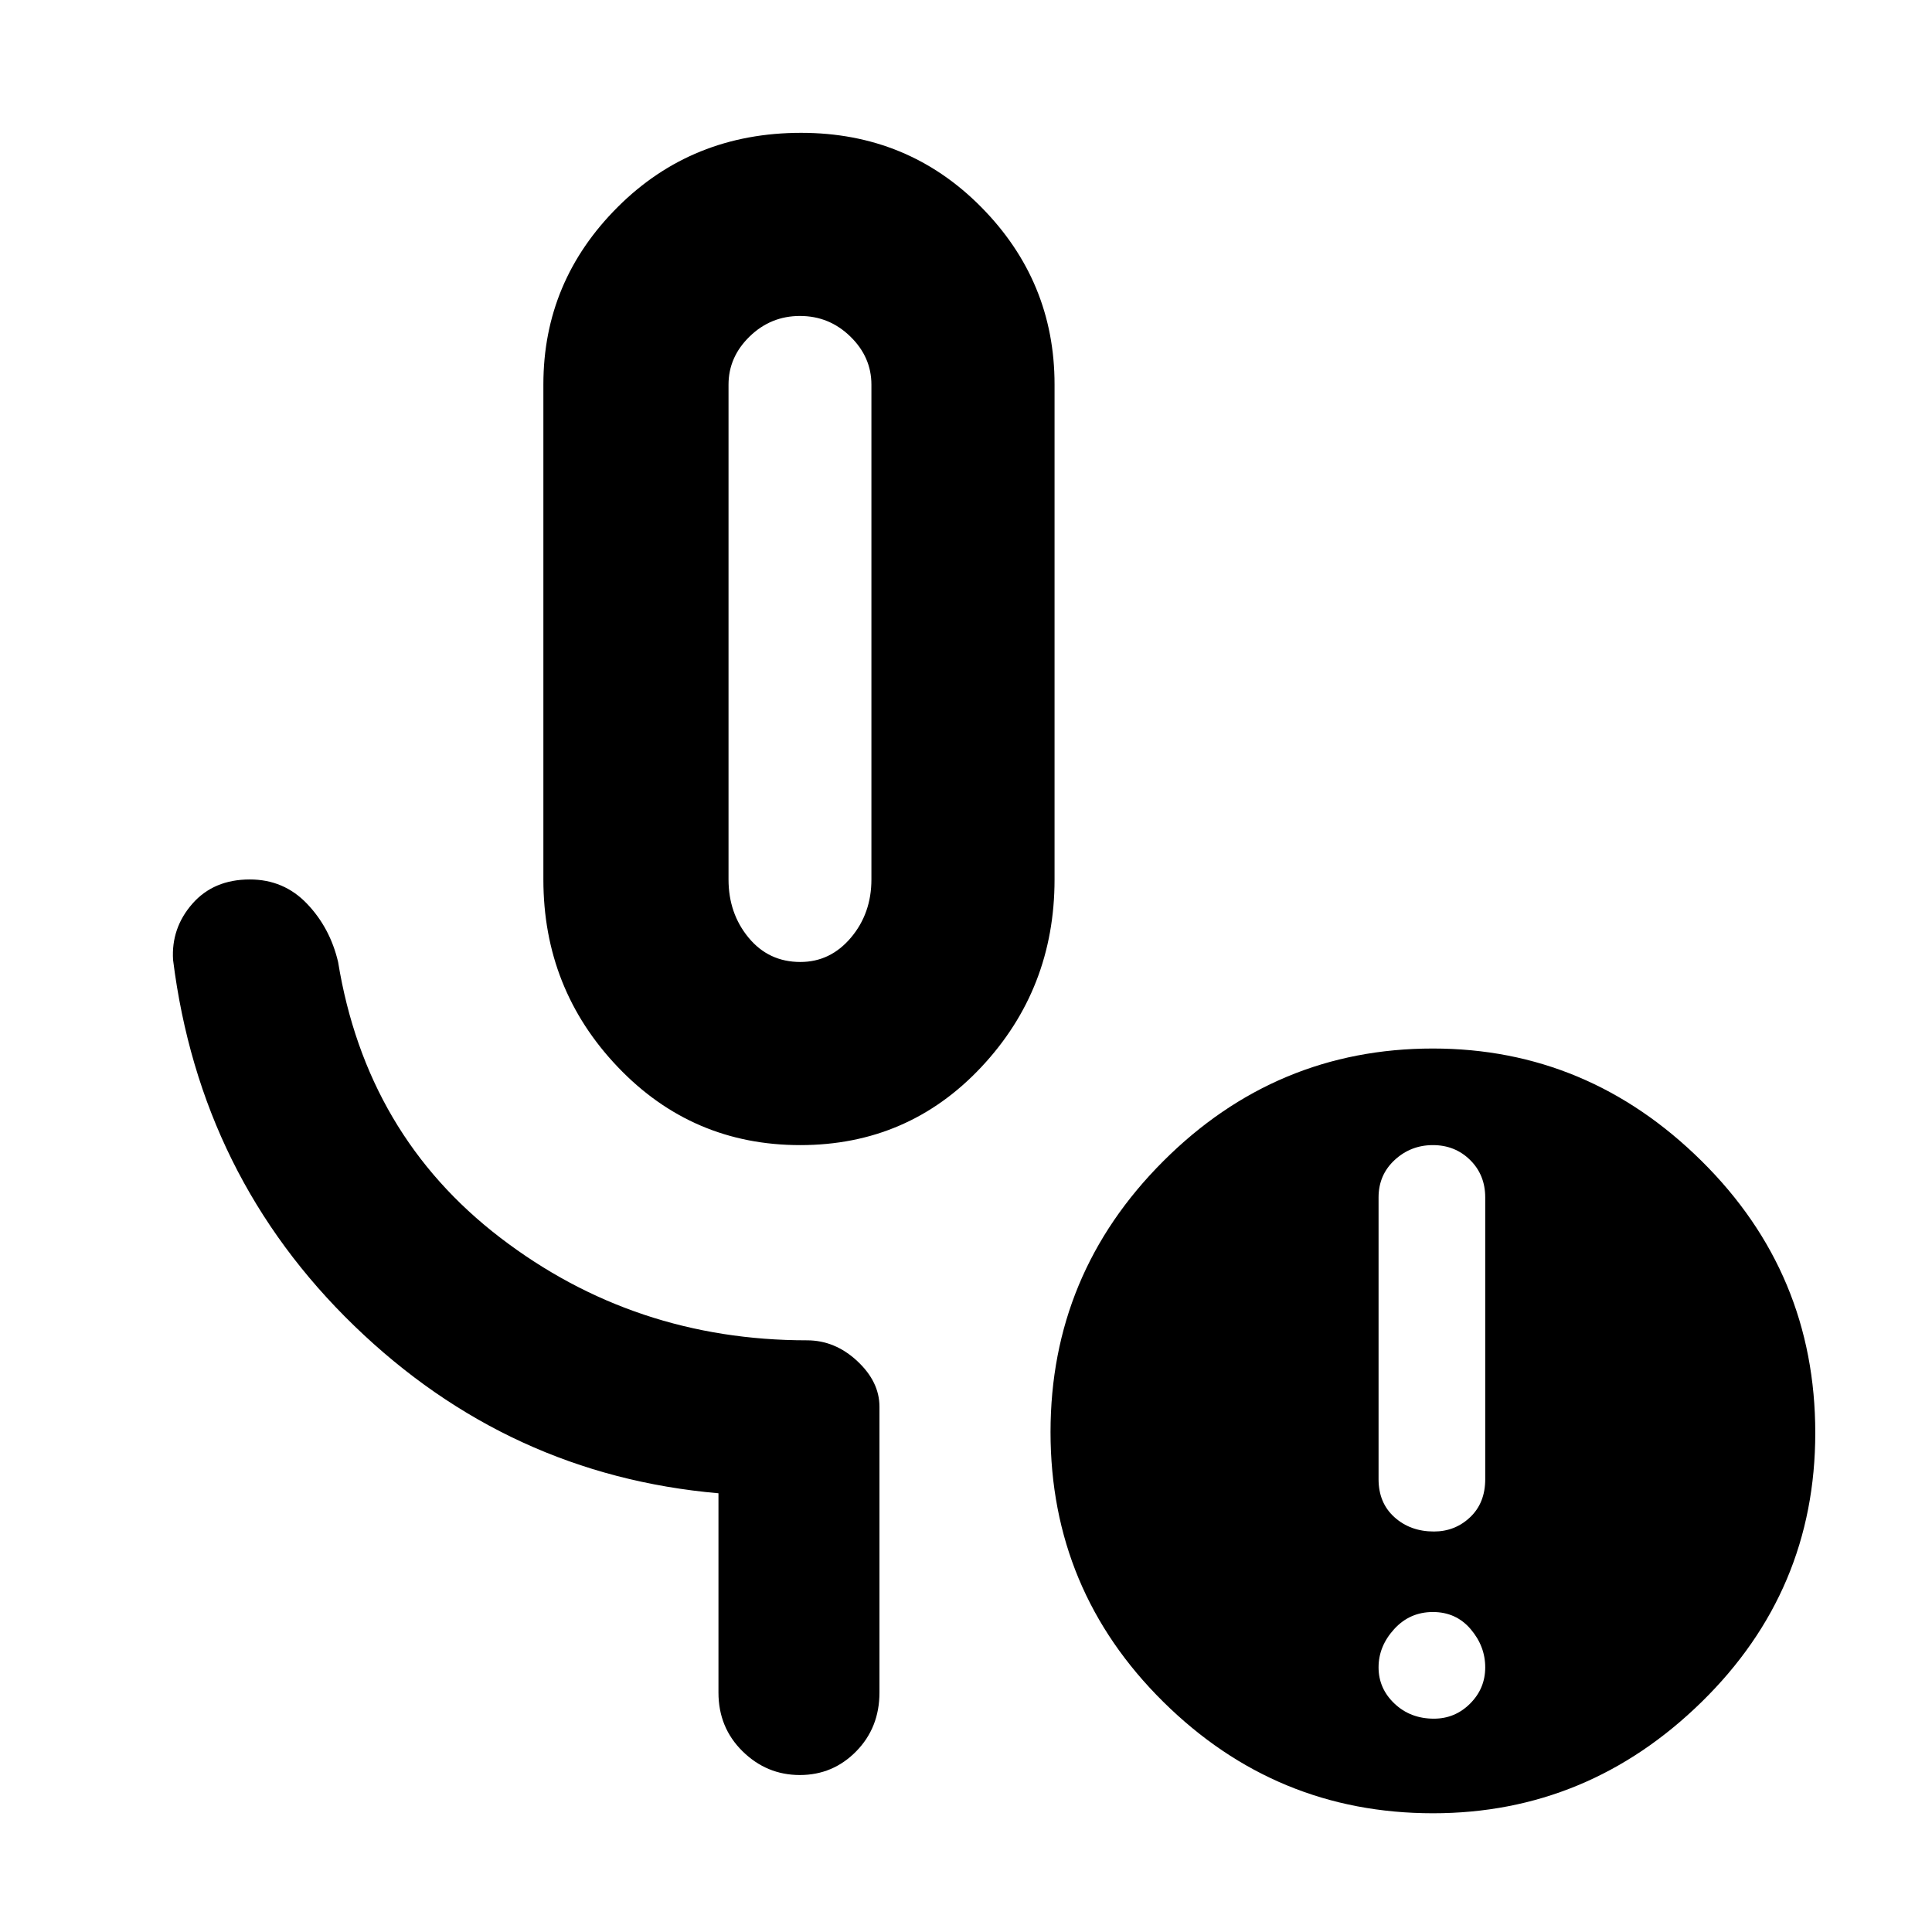 <svg xmlns="http://www.w3.org/2000/svg" height="48" viewBox="0 -960 960 960" width="48"><path d="M397.62-391Q344-391 307-429.79q-37-38.79-37-93.21v-246q0-51.25 36.94-88.13Q343.88-894 398.06-894q53.01 0 89.47 36.87Q524-820.25 524-769v246q0 54.42-36.38 93.21-36.38 38.79-90 38.79Zm.08-91q14.9 0 25.1-12.06Q433-506.13 433-523v-245.87q0-13.73-10.49-23.93Q412.03-803 397.5-803q-14.52 0-25.01 10.2Q362-782.6 362-768.87V-523q0 16.87 9.98 28.94Q381.95-482 397.7-482Zm314.8 376q10.5 0 18-7.5t7.5-18q0-10.5-7.25-19T712-159q-11.5 0-19.25 8.5t-7.75 19q0 10.5 7.9 18t19.6 7.5Zm0-93q10.5 0 18-7.1T738-225v-140q0-11.2-7.5-18.6Q723-391 712-391t-19 7.4q-8 7.4-8 18.6v140q0 11.8 7.9 18.9 7.9 7.1 19.6 7.1ZM712-59q-78 0-134-55.4t-56-134q0-78.6 56-134.6t134-56q77 0 133.5 55.87Q902-327.27 902-248q0 78.43-56.5 133.72Q789-59 712-59ZM398-644Zm-41 525v-99q-104.4-9.12-180.94-83.17Q99.51-375.22 86-483q-1-15.85 9.58-27.93Q106.15-523 124.13-523q16.87 0 28.37 12t15.5 29q14 86 80.58 137T401-294q13.9 0 24.95 10.29Q437-273.43 437-261v142q0 17.45-11.56 29.23Q413.88-78 397.44-78 380.99-78 369-89.77q-12-11.78-12-29.23Z"/></svg>